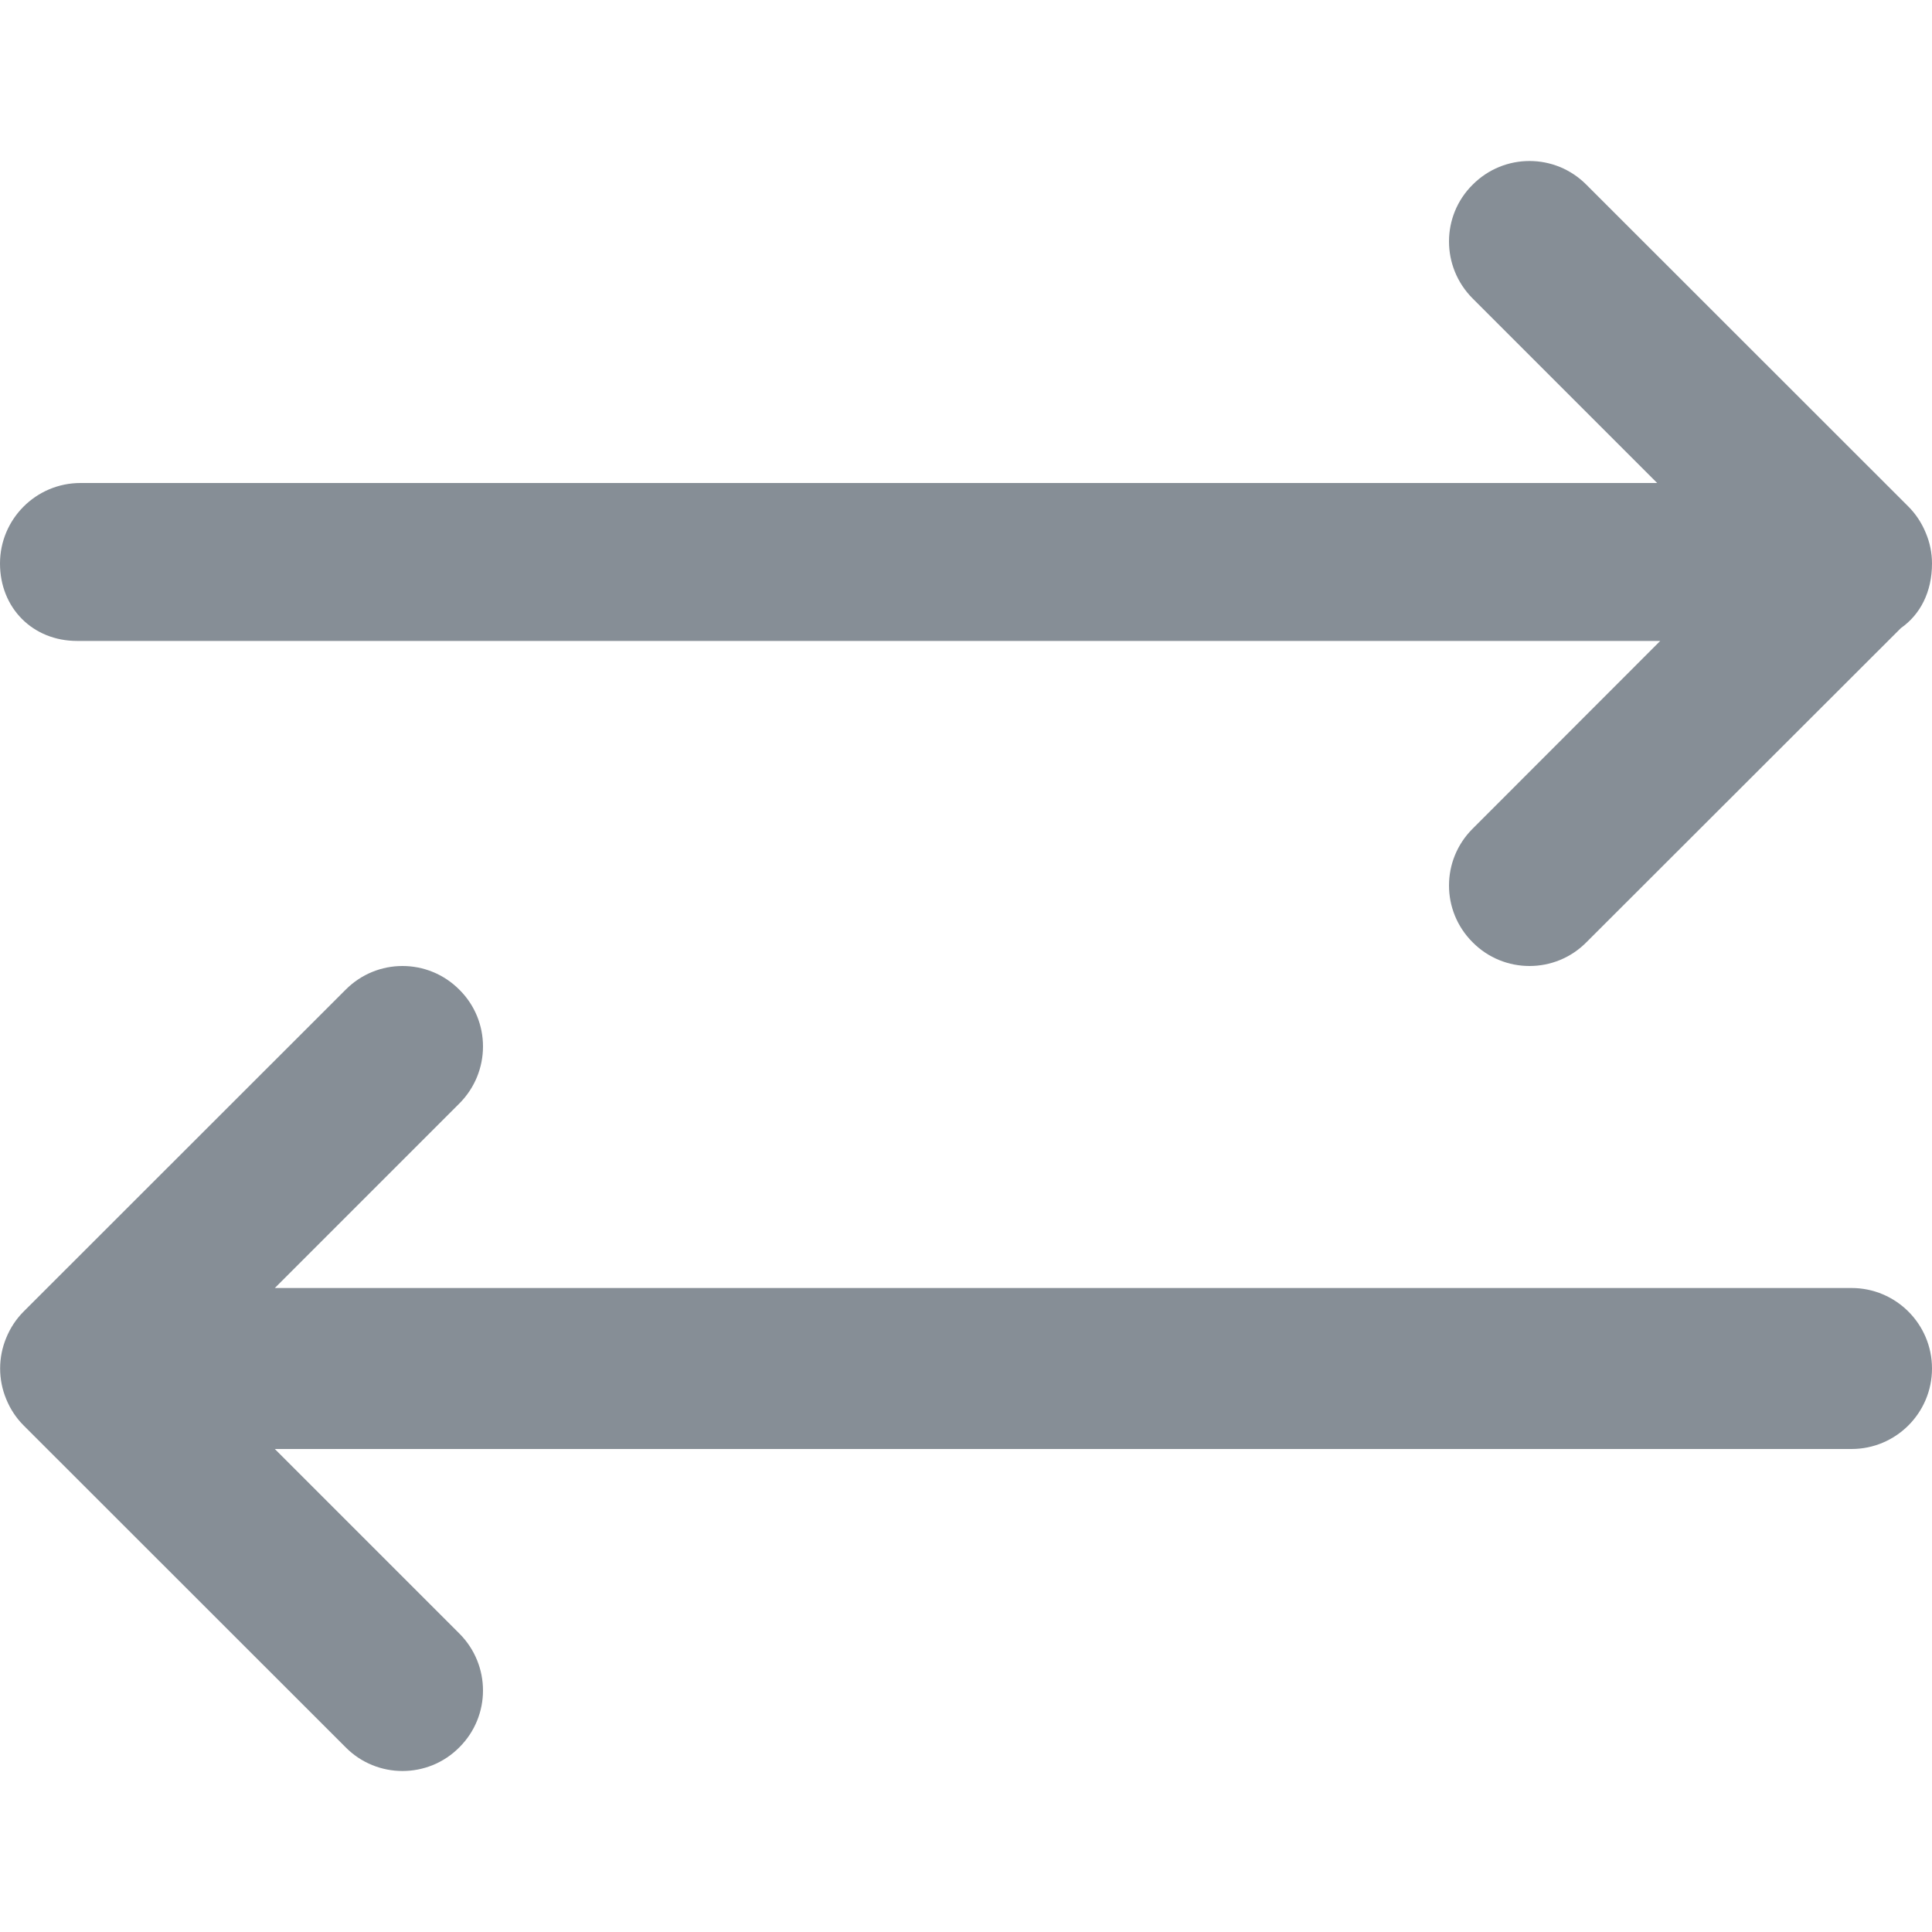 <svg width="12" height="12" viewBox="0 0 12 12" fill="none" xmlns="http://www.w3.org/2000/svg">
<path fill-rule="evenodd" clip-rule="evenodd" d="M9.853 5.853C9.756 5.951 9.628 6 9.5 6C9.372 6 9.244 5.951 9.147 5.853C8.951 5.658 8.951 5.342 9.147 5.147L10.312 3.981H0.479C0.203 3.981 0 3.776 0 3.5C0 3.224 0.224 3 0.5 3H10.293L9.147 1.854C8.951 1.658 8.951 1.341 9.147 1.147C9.342 0.951 9.658 0.951 9.853 1.147L11.853 3.146C11.899 3.192 11.936 3.248 11.961 3.309C11.987 3.37 12 3.435 12 3.5C12 3.677 11.927 3.817 11.807 3.901L9.853 5.853ZM0.039 8.309C0.064 8.248 0.1 8.193 0.147 8.146L2.147 6.147C2.342 5.951 2.658 5.951 2.853 6.147C3.049 6.341 3.049 6.658 2.853 6.854L1.707 8H11.5C11.776 8 12 8.224 12 8.5C12 8.776 11.776 9 11.5 9H1.707L2.853 10.146C3.049 10.342 3.049 10.658 2.853 10.853C2.756 10.951 2.628 11 2.5 11C2.372 11 2.244 10.951 2.147 10.853L0.147 8.854C0.1 8.807 0.064 8.752 0.039 8.691C-0.012 8.569 -0.012 8.431 0.039 8.309Z" fill="#868E96"/>
</svg>
